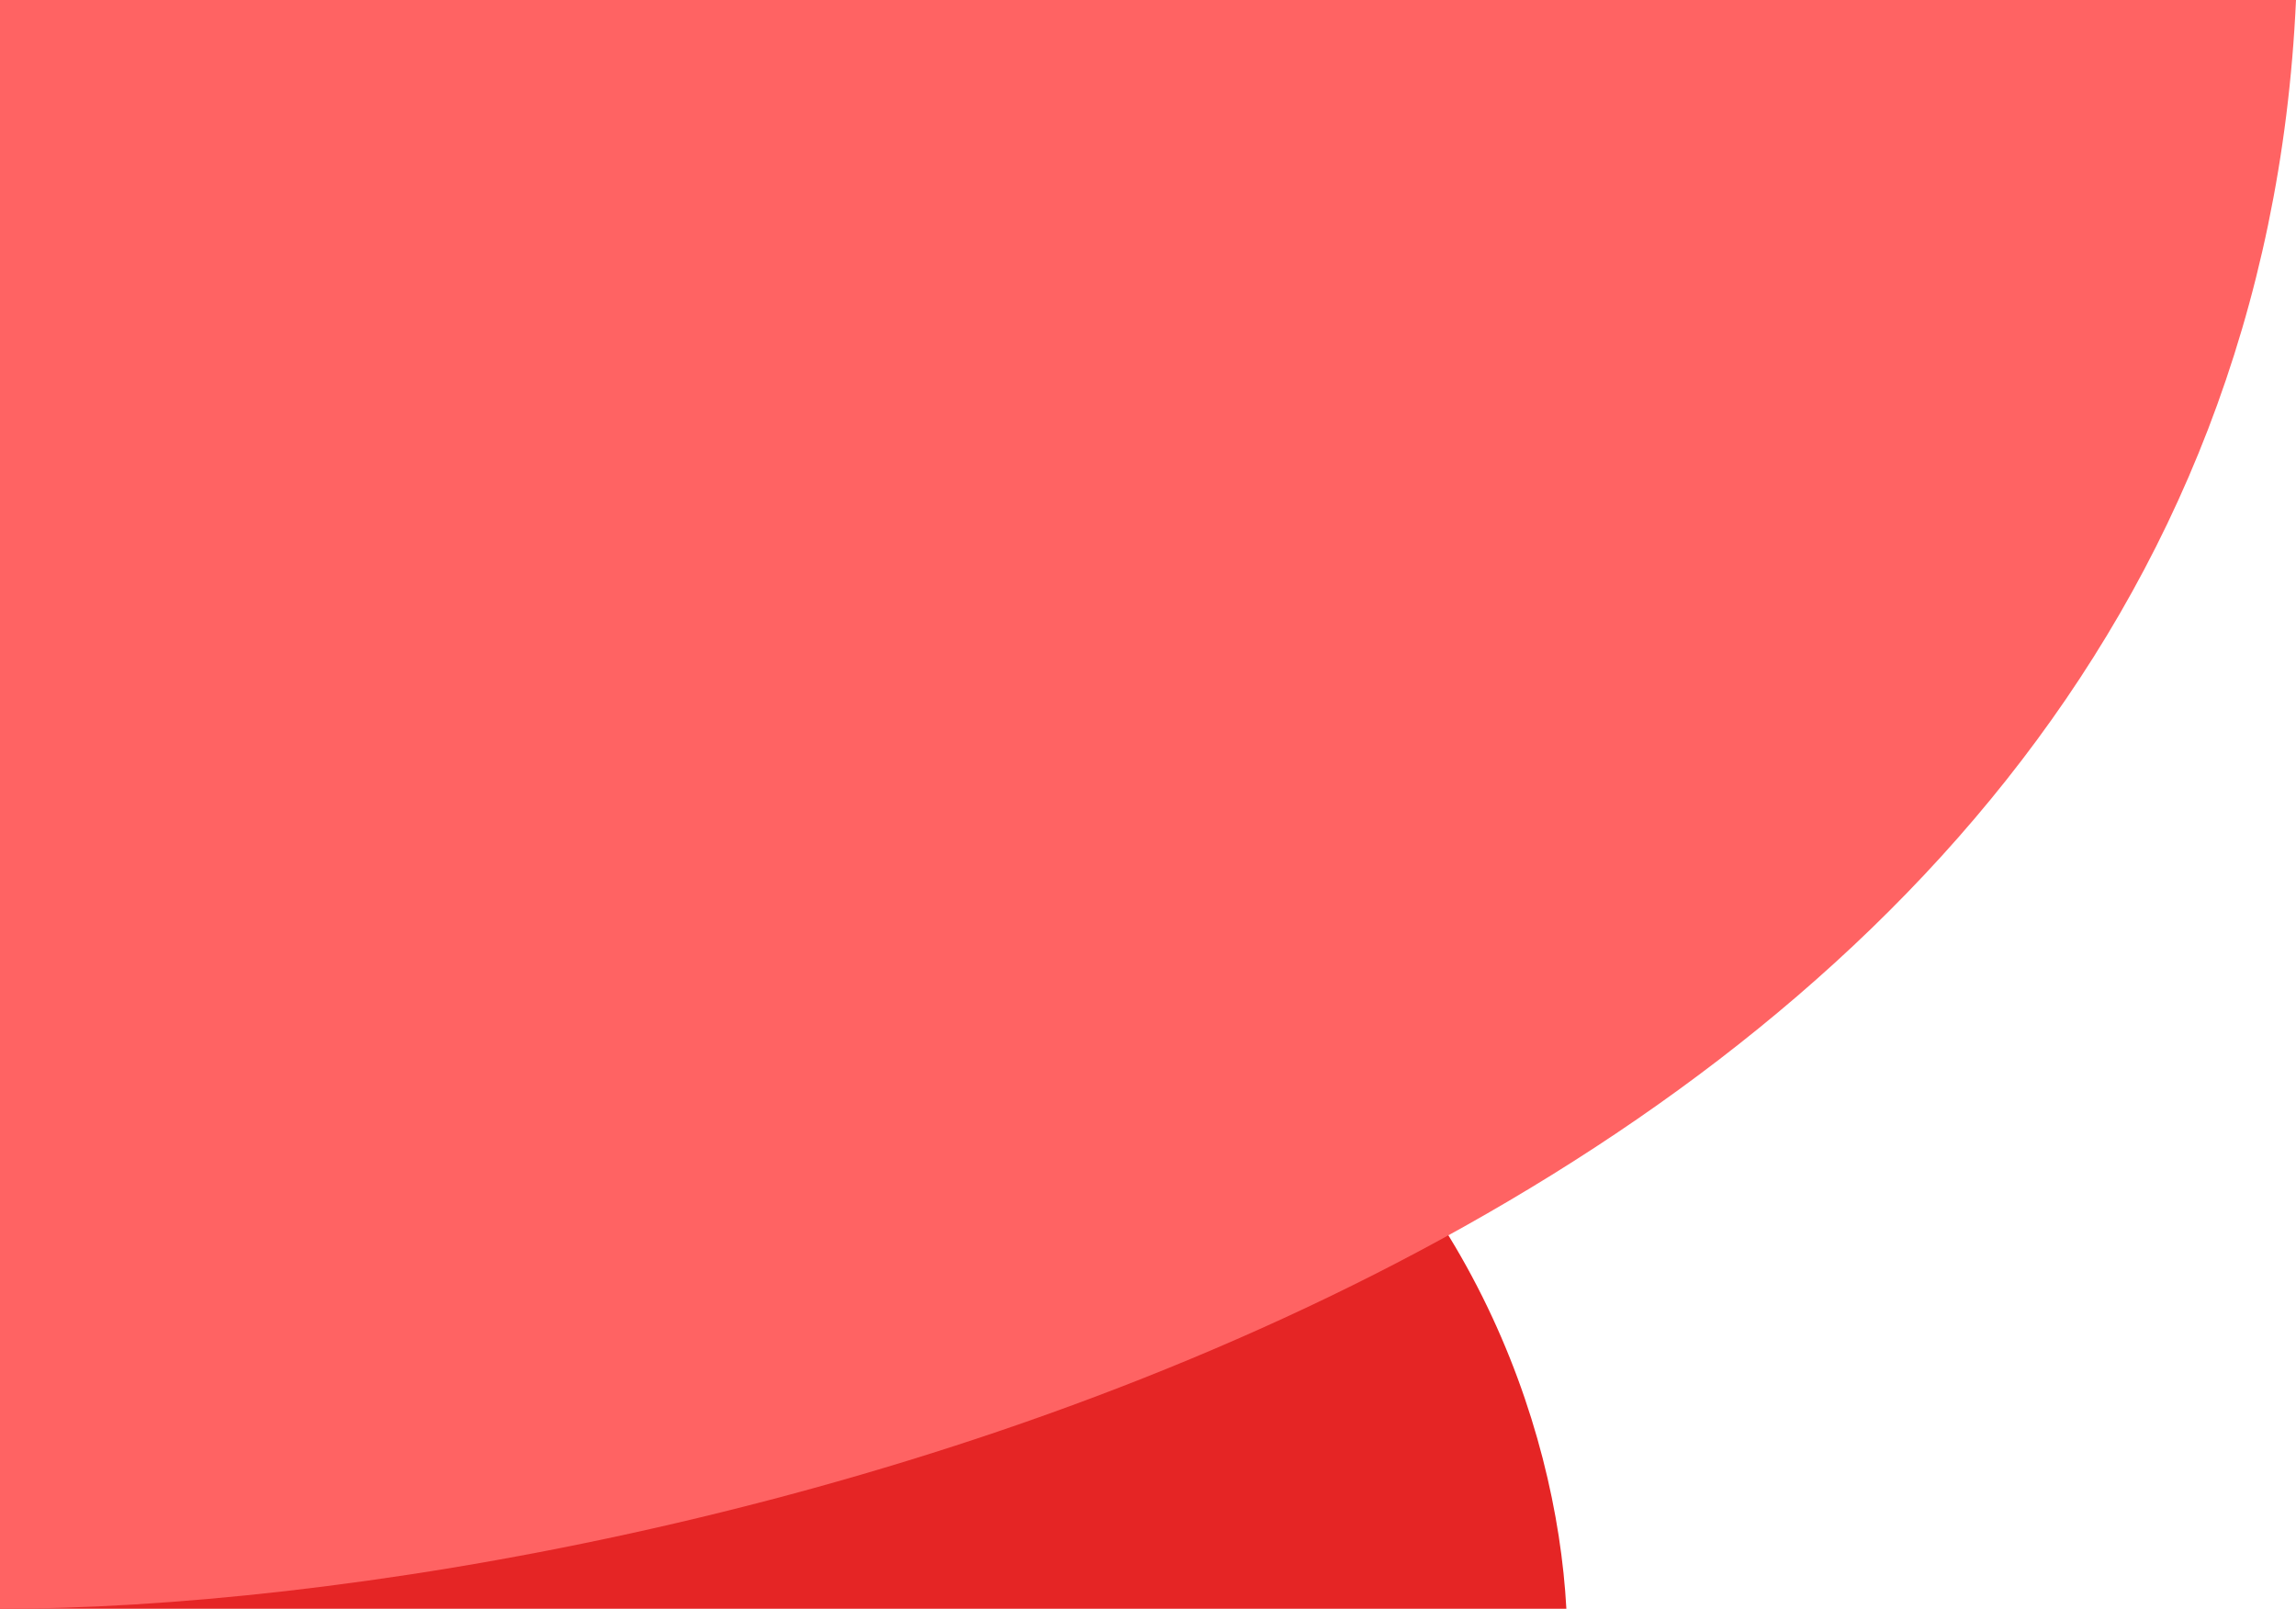 <svg width="568" height="398" viewBox="0 0 568 398" fill="none" xmlns="http://www.w3.org/2000/svg">
<path d="M387.5 398H0V237C298 144.2 382.5 305.667 387.5 398Z" fill="#E52525"/>
<path d="M568 0H0V398C163.5 398 554 310 568 0Z" fill="#FF6363"/>
</svg>
